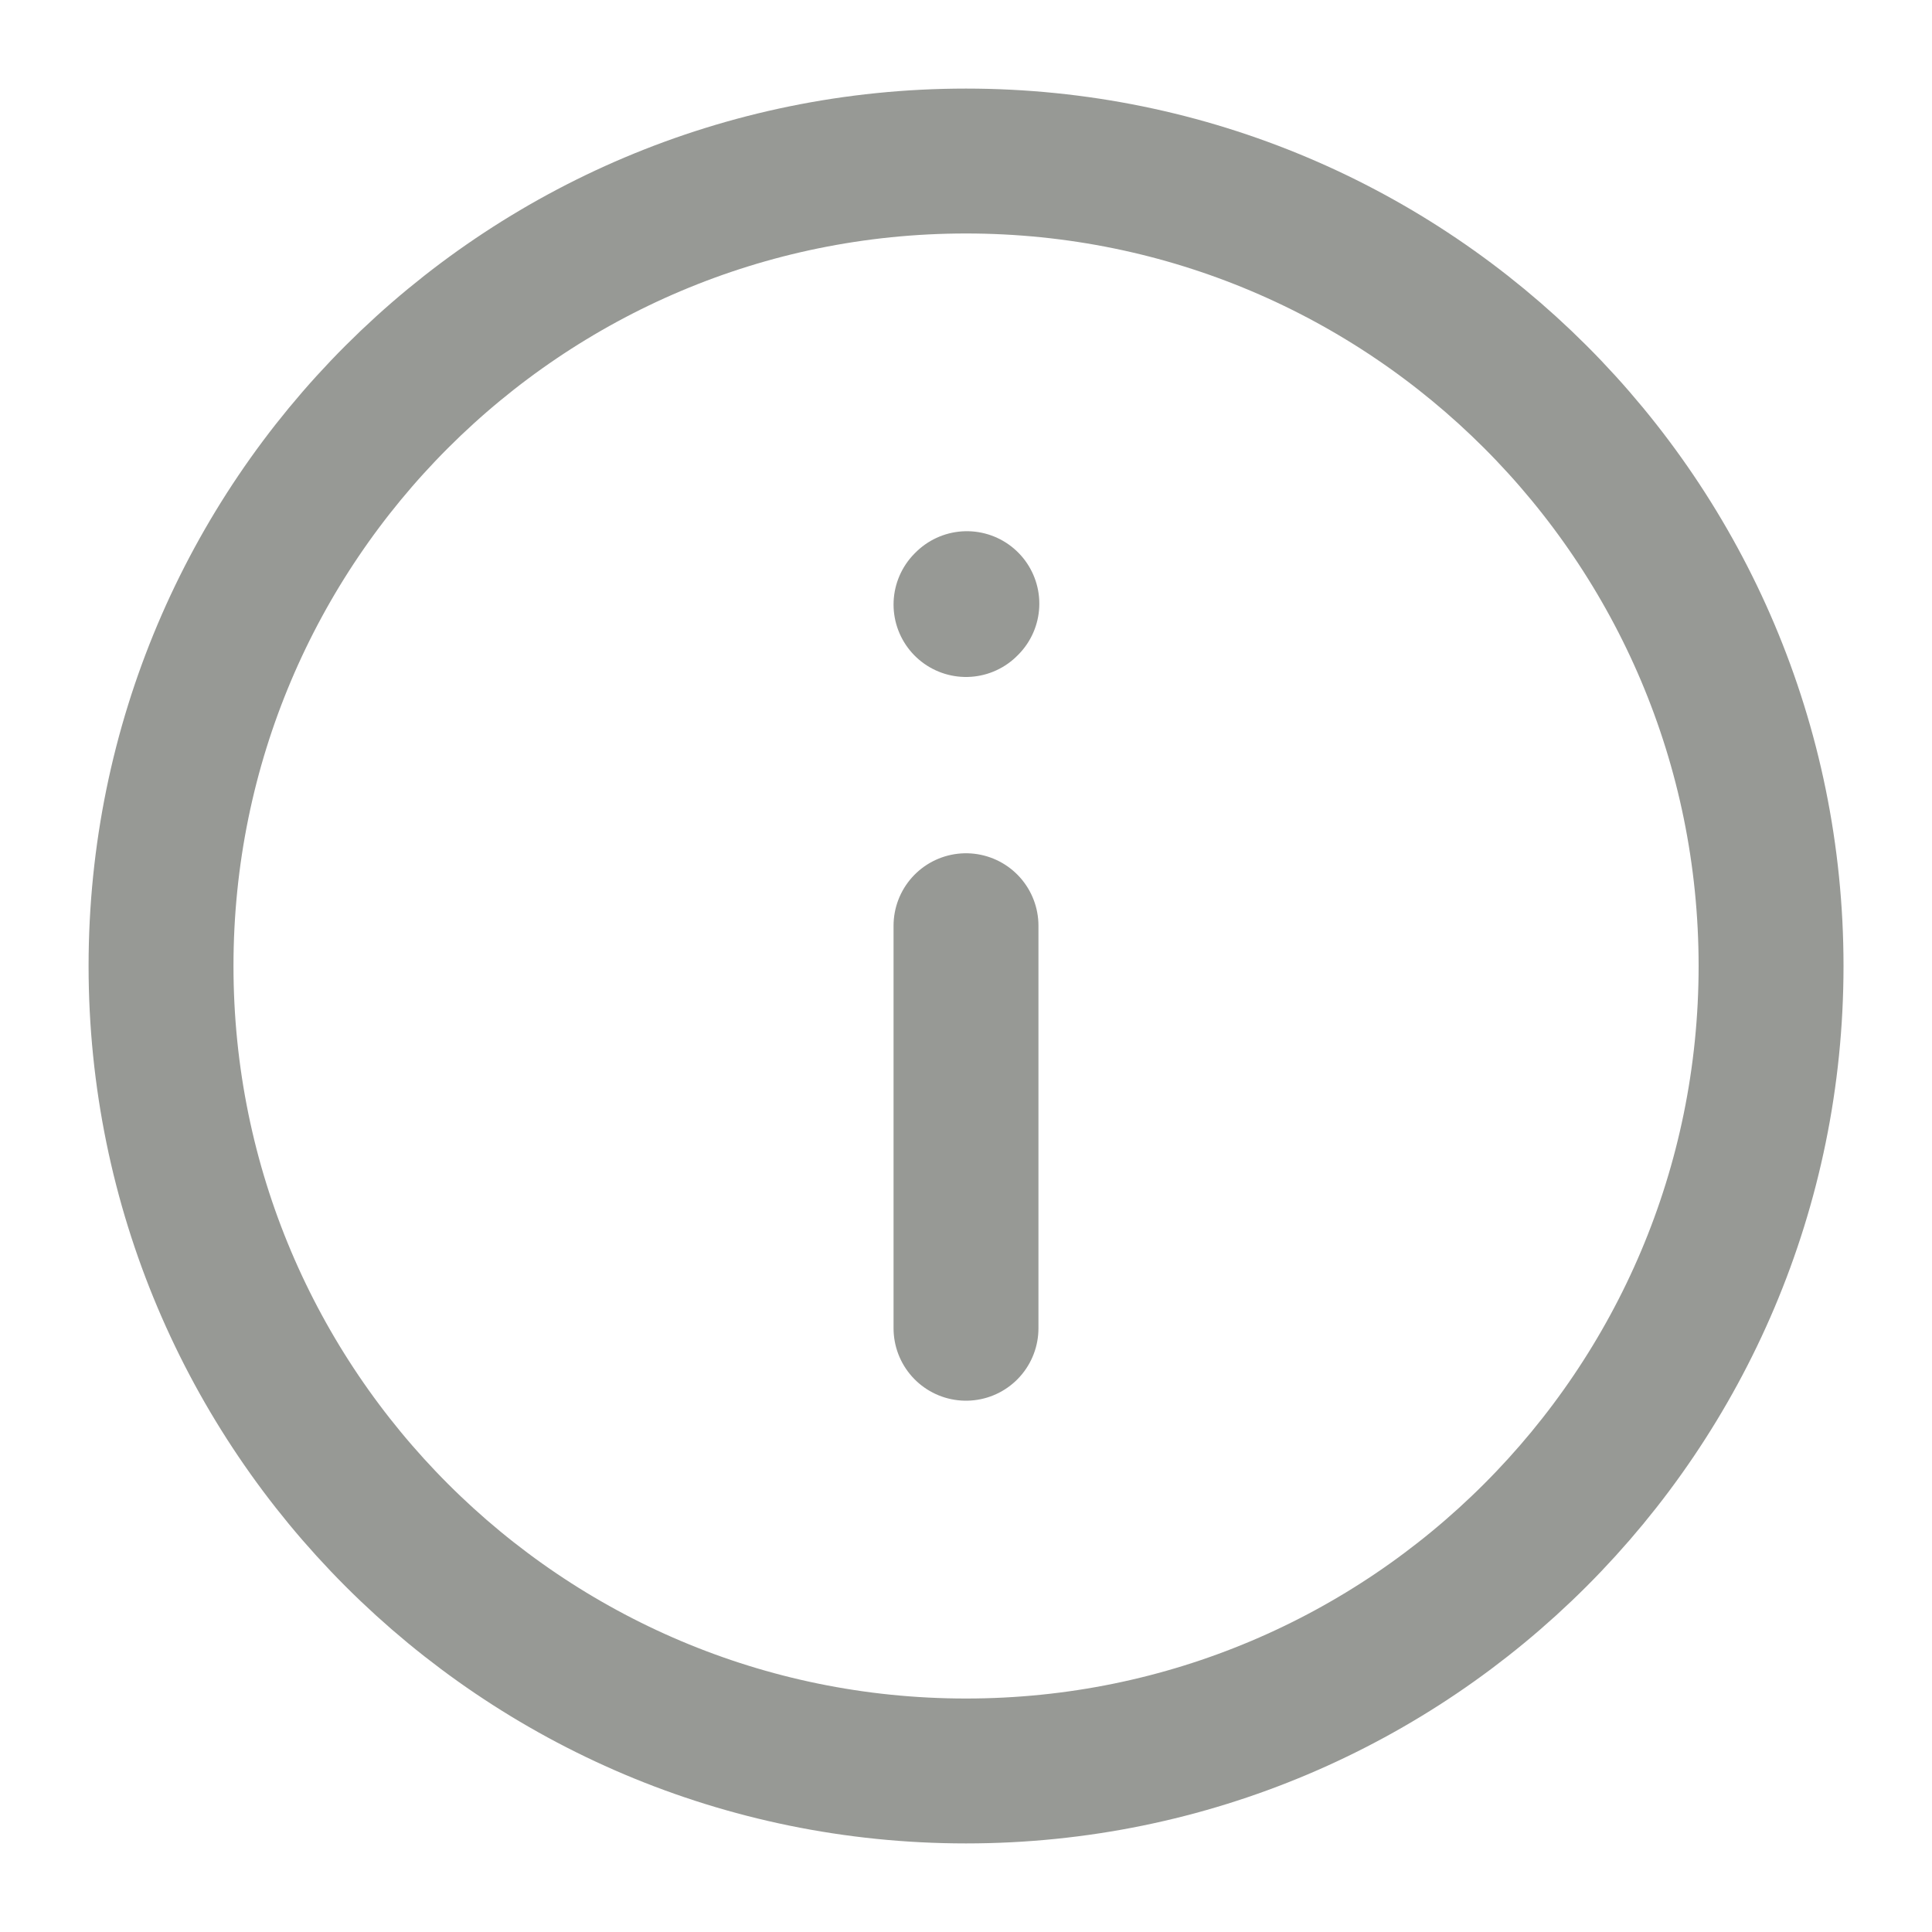 <svg xmlns="http://www.w3.org/2000/svg" width="20" height="20" viewBox="0 0 20 20" fill="none">
    <g clip-path="url(#clip0_4221_264058)">
      <path d="M10 9.583V13.75M10 6.258L10.009 6.249M10 18.333C14.603 18.333 18.334 14.602 18.334 10C18.334 5.397 14.603 1.667 10 1.667C5.398 1.667 1.667 5.397 1.667 10C1.667 14.602 5.398 18.333 10 18.333Z" stroke="#979995" stroke-width="1.5" stroke-linecap="round" stroke-linejoin="round"/>
    </g>
    <defs>
      <clipPath id="clip0_4221_264058">
        <rect width="20" height="20" fill="white"/>
      </clipPath>
    </defs>
  </svg>